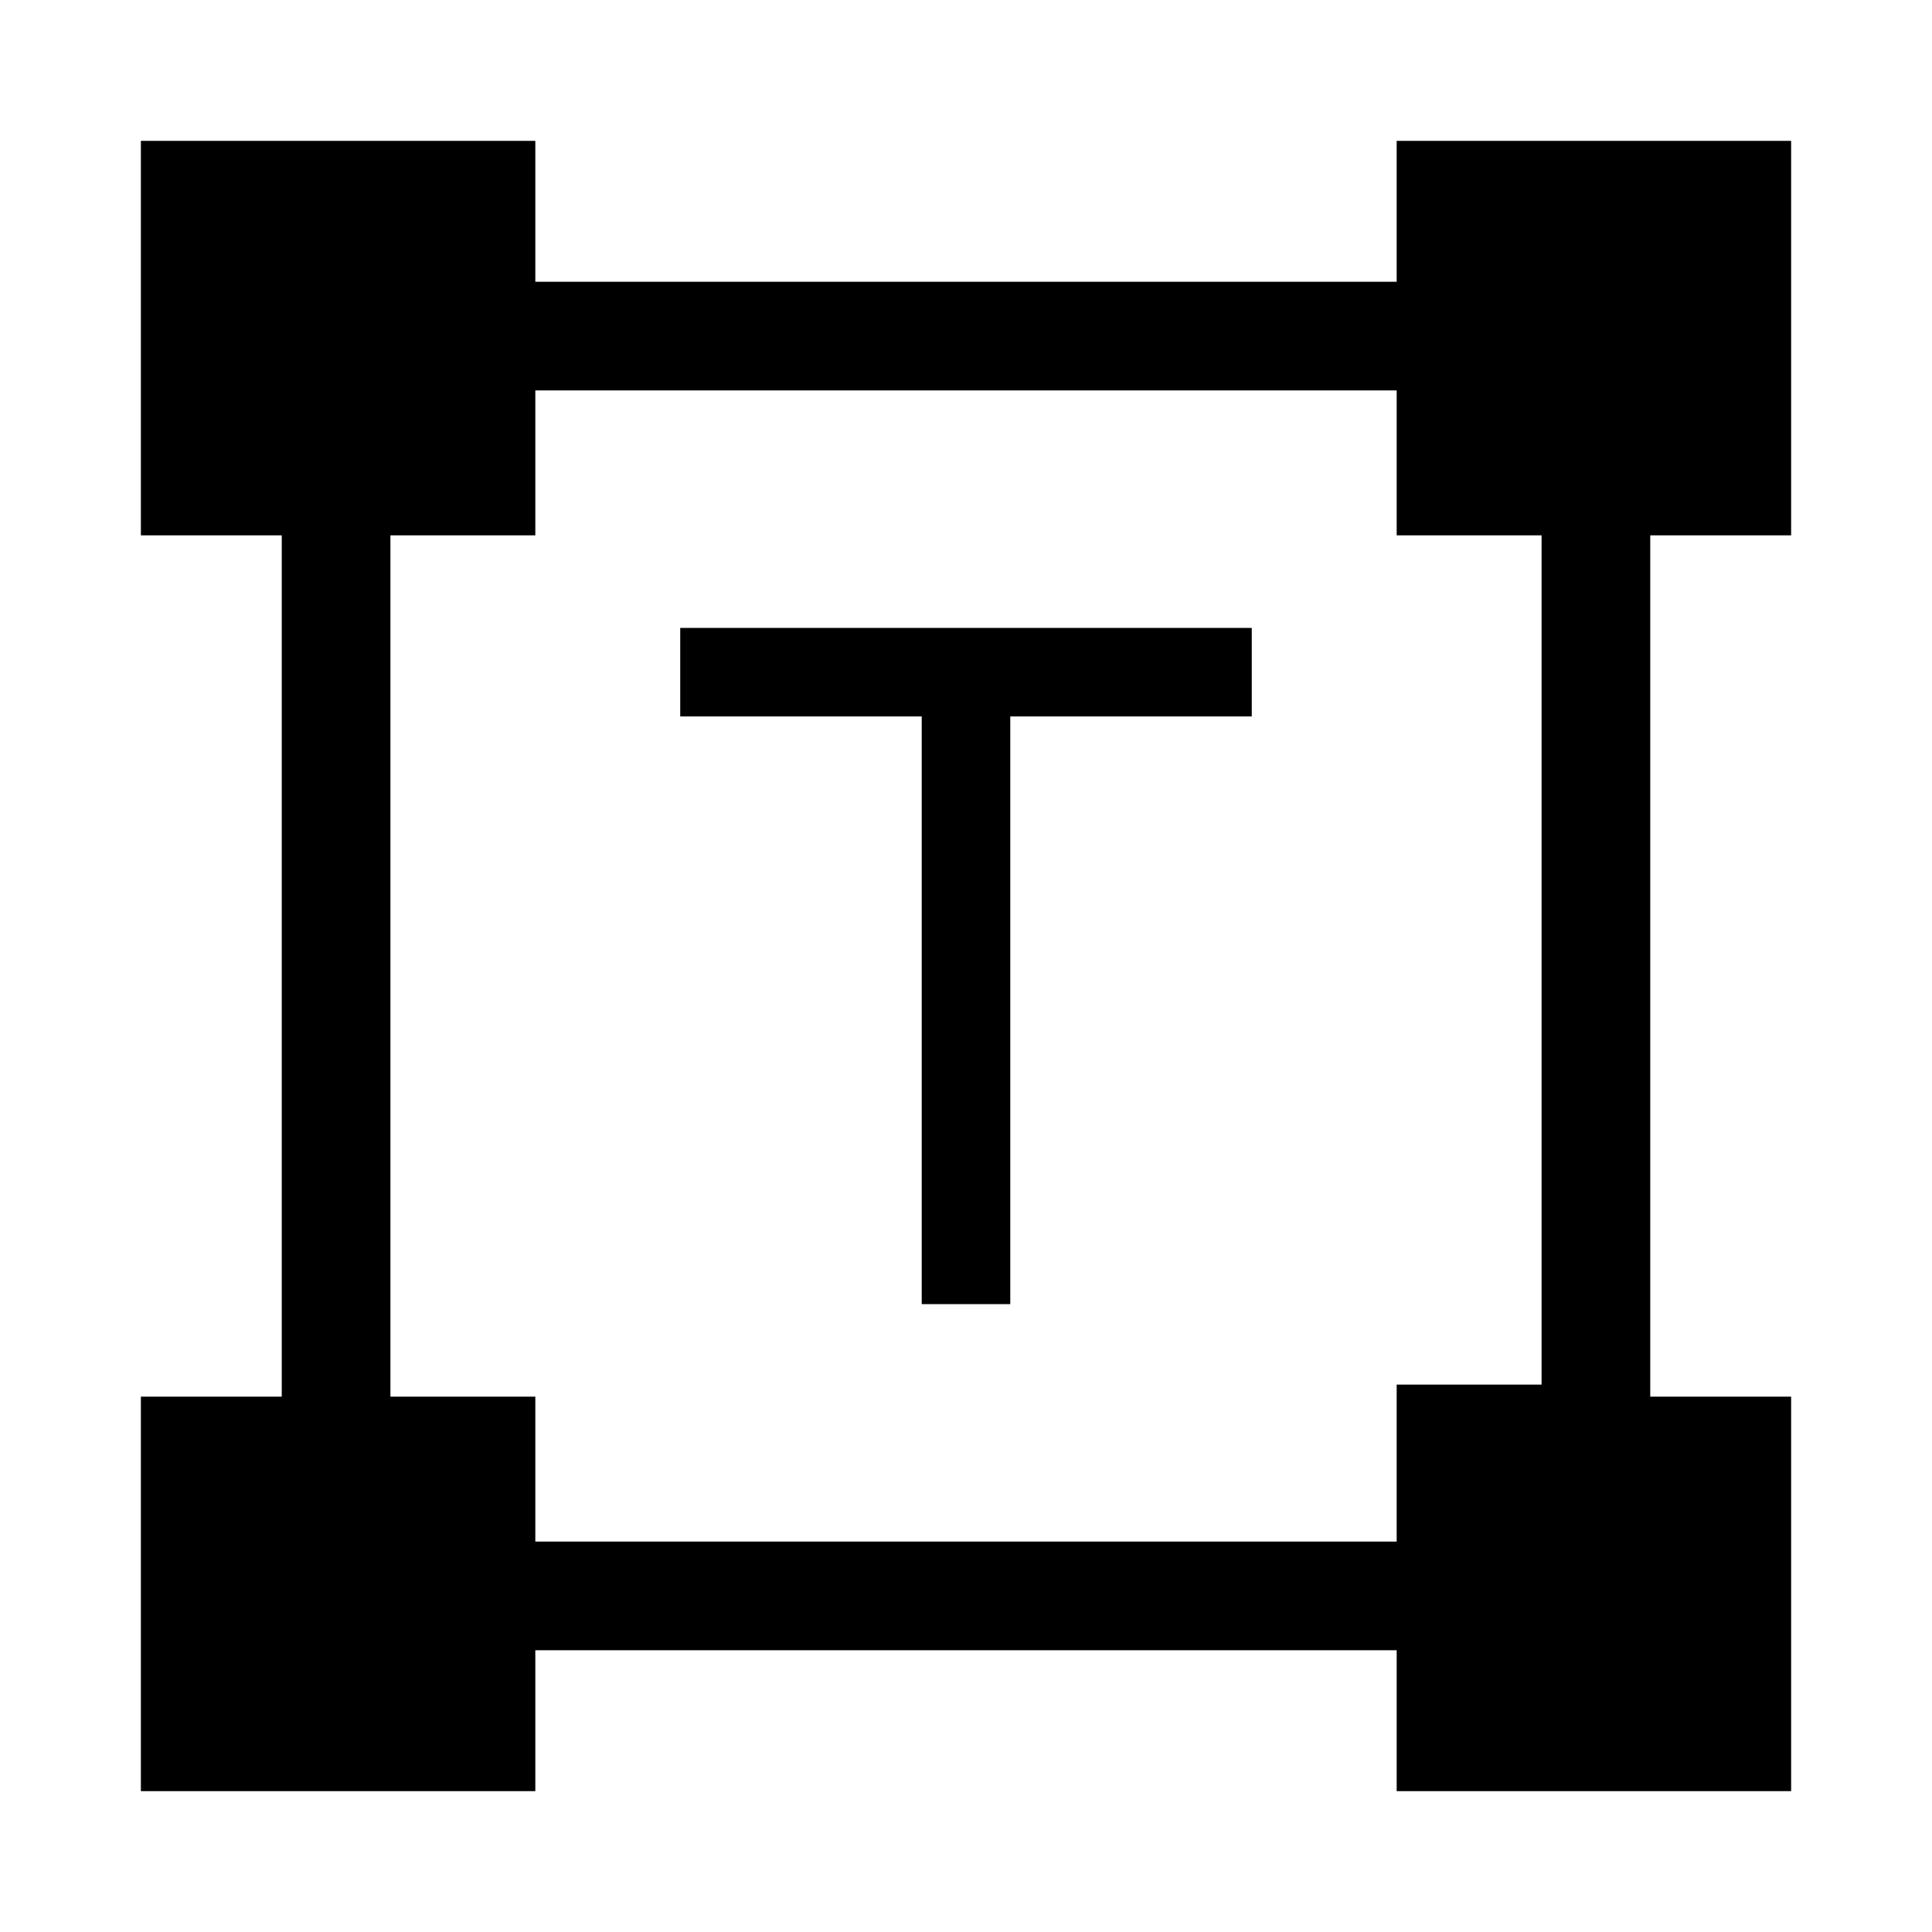 <svg xmlns="http://www.w3.org/2000/svg" height="24" width="24"><path d="M11.45 16.2V8.9h-3V7.8h7.1v1.1h-3v7.3Zm-9.7 6.05v-4.9H3.5V6.65H1.75v-4.9h4.9V3.5h10.7V1.75h4.9v4.9H20.5v10.7h1.75v4.9h-4.9V20.5H6.65v1.75Zm4.9-3.1h10.7V17.2h1.8V6.65h-1.8v-1.8H6.65v1.8h-1.8v10.7h1.8Z"/></svg>